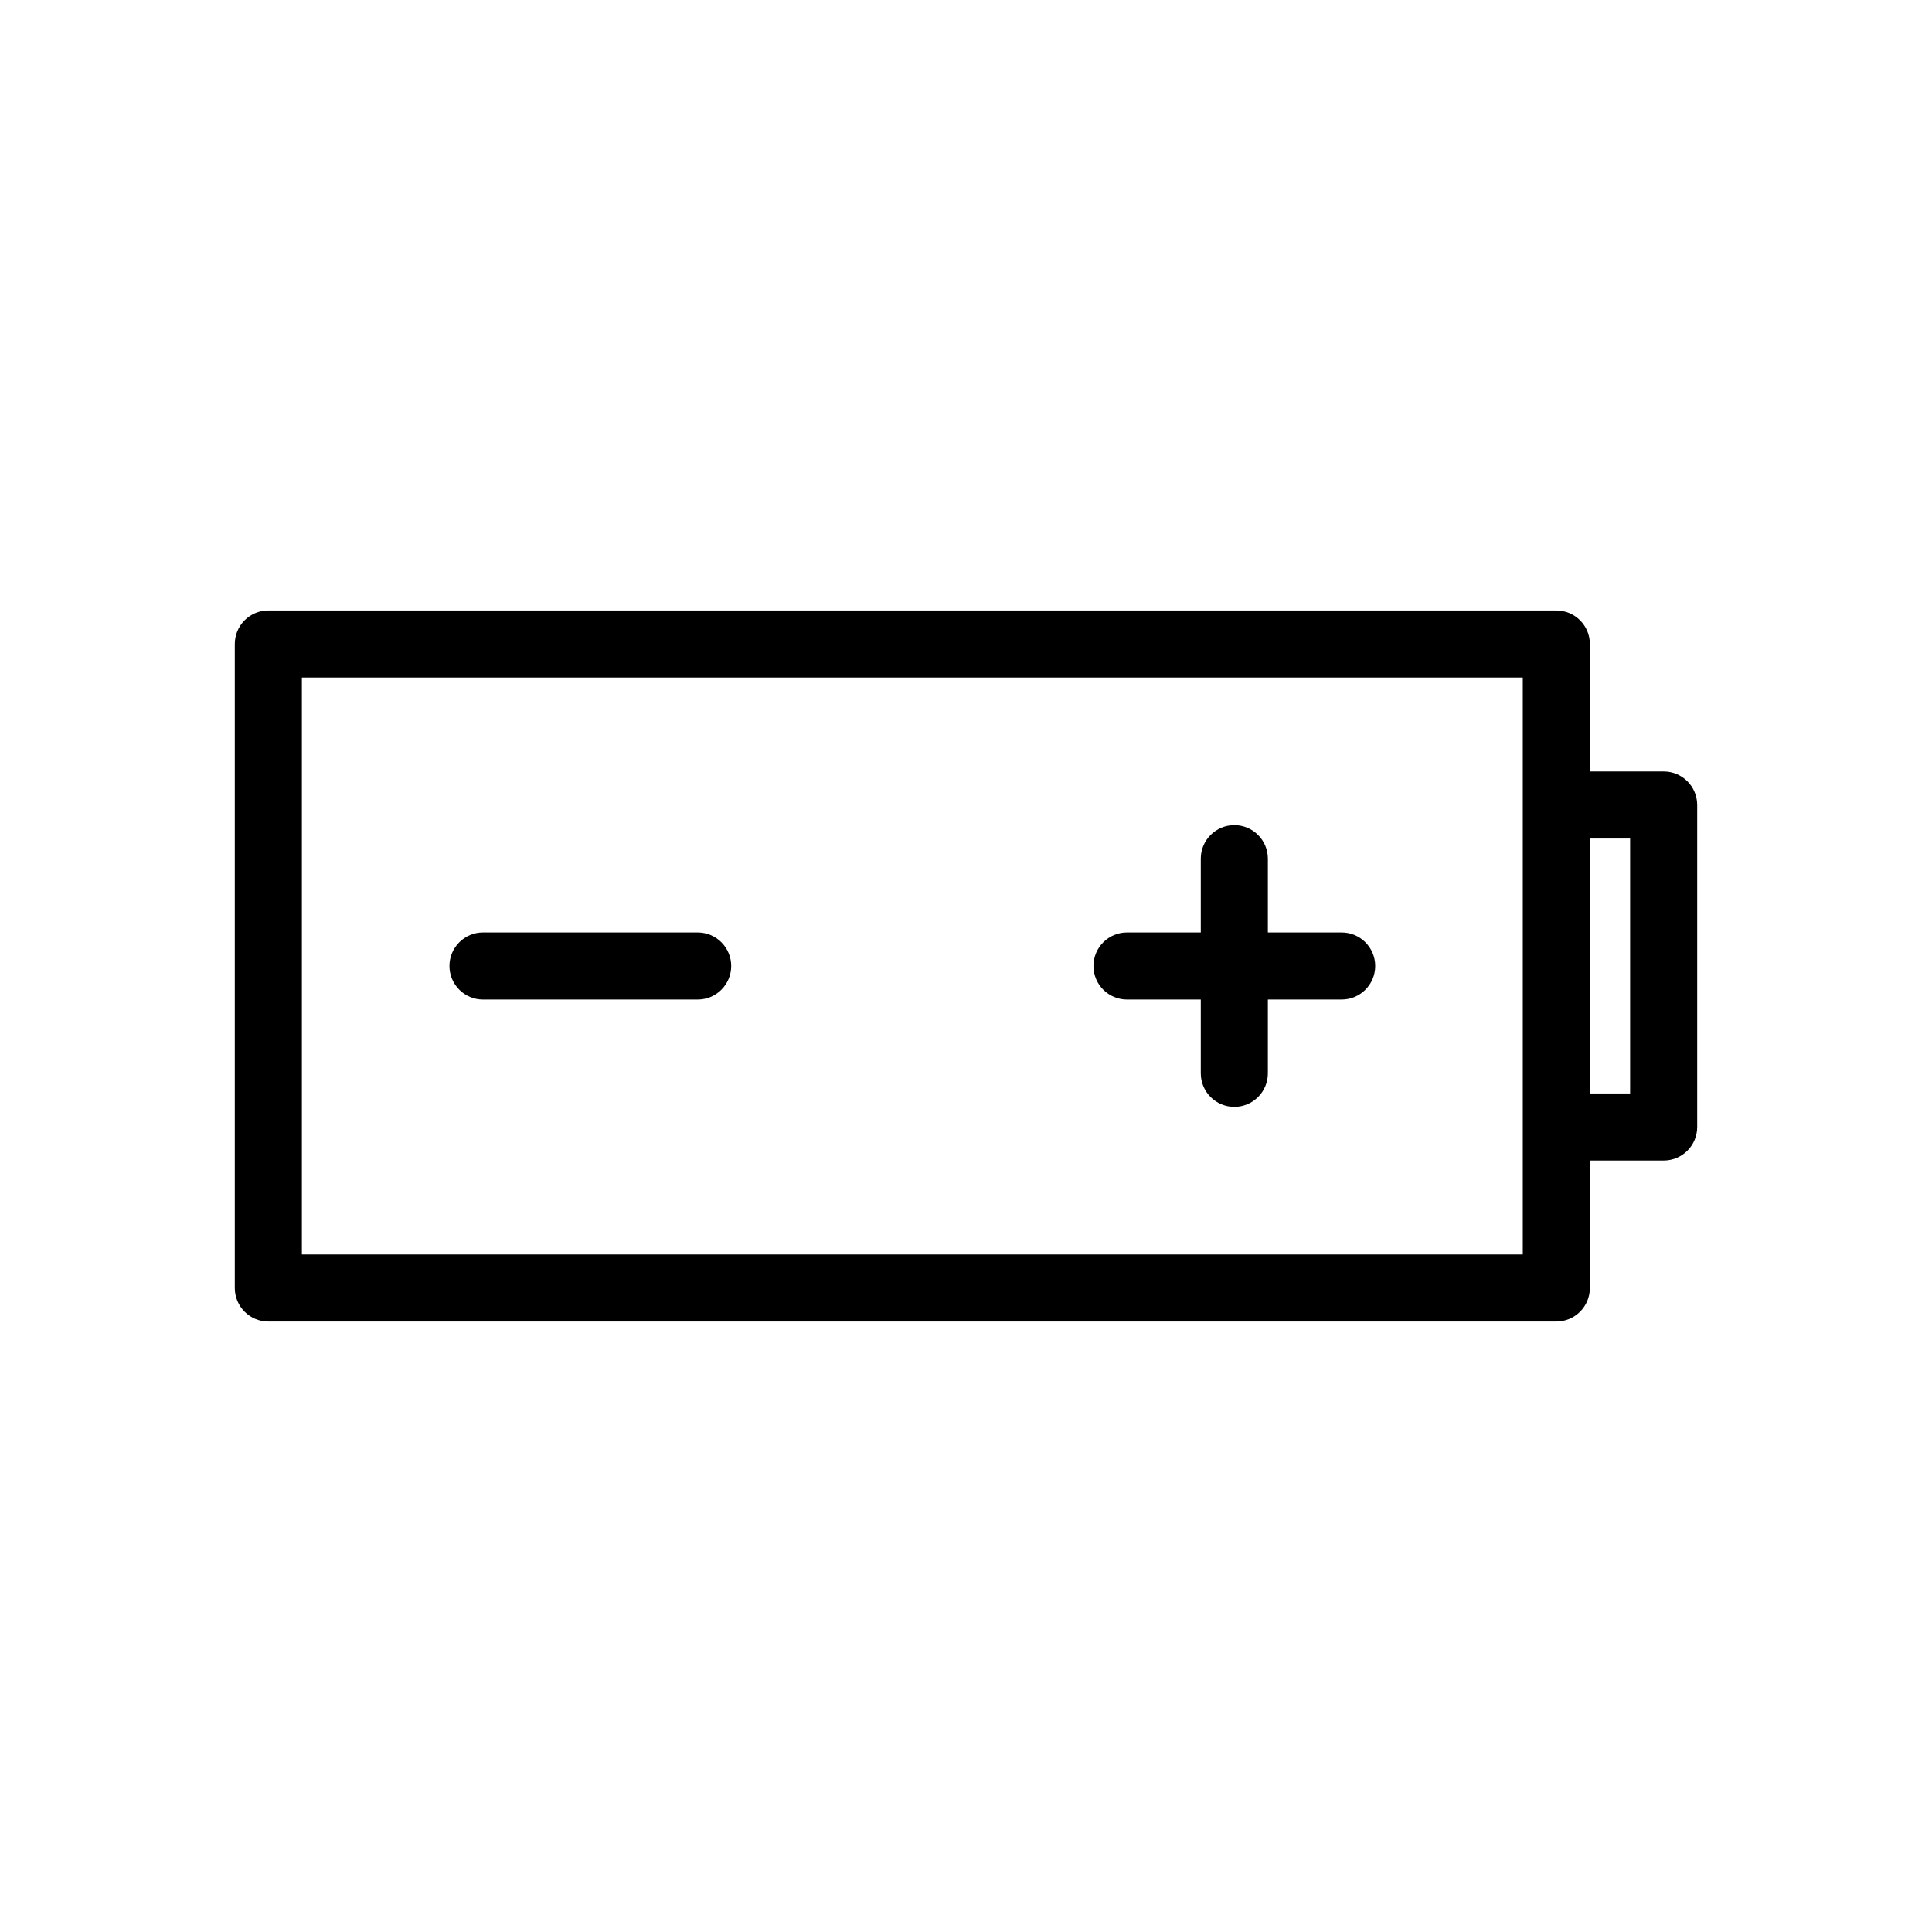 <?xml version="1.0" encoding="UTF-8"?><svg id="uuid-99f0b048-726f-4e5e-83f6-cd14d5e24059" xmlns="http://www.w3.org/2000/svg" viewBox="0 0 36 36"><title>Battery icon - Black</title>
<desc>charge, power, electricity, energy, toy, cell, lithium ion, objects</desc>
<path d="m31,14.375h-1.375v-2.375c0-.345-.28-.625-.625-.625H5c-.345,0-.625.28-.625.625v12c0,.345.28.625.625.625h24c.345,0,.625-.28.625-.625v-2.375h1.375c.345,0,.625-.28.625-.625v-6c0-.345-.28-.625-.625-.625Zm-2.625,9H5.625v-10.75h22.75v10.75Zm2-3h-.75v-4.75h.75v4.75Z"/><path d="m25,17.375h-1.375v-1.375c0-.345-.28-.625-.625-.625s-.625.28-.625.625v1.375h-1.375c-.345,0-.625.28-.625.625s.28.625.625.625h1.375v1.375c0,.345.28.625.625.625s.625-.28.625-.625v-1.375h1.375c.345,0,.625-.28.625-.625s-.28-.625-.625-.625Z"/><path d="m13,17.375h-4c-.345,0-.625.28-.625.625s.28.625.625.625h4c.345,0,.625-.28.625-.625s-.28-.625-.625-.625Z"/></svg>
